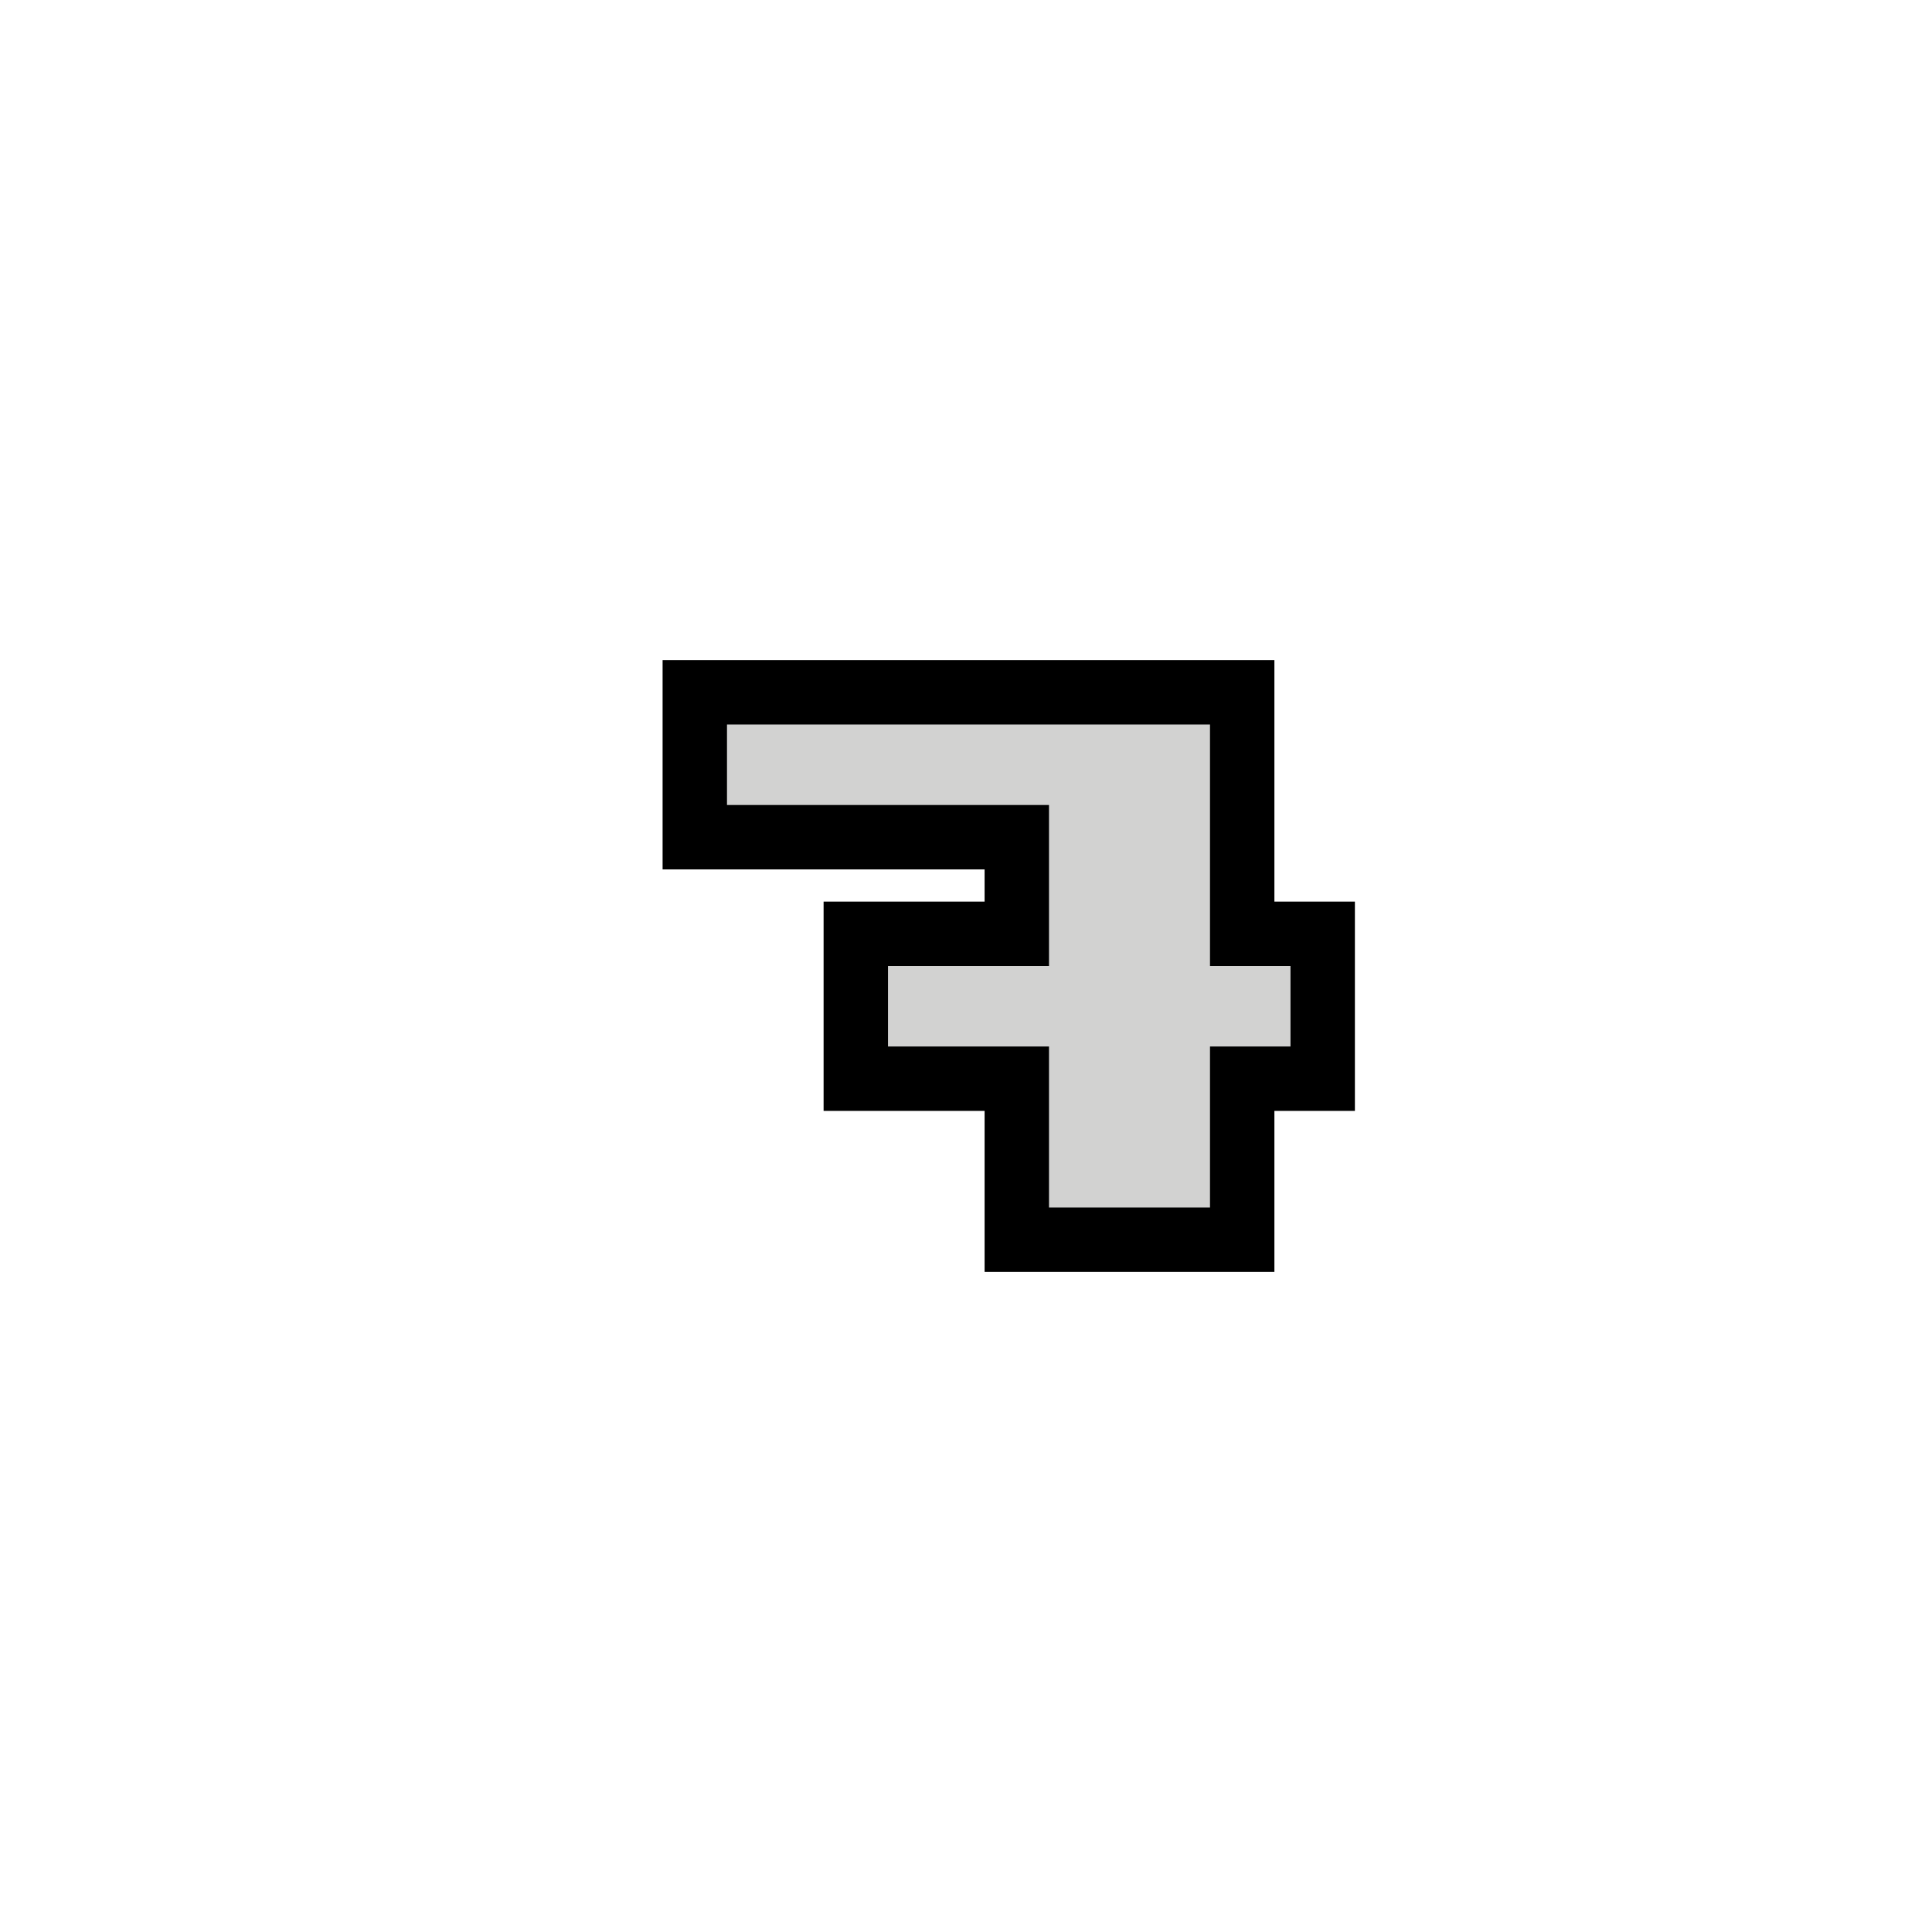 <svg width="24" height="24" version="1.1" xmlns="http://www.w3.org/2000/svg">
	<path d="m9.031 9h6v3h1v1h-1v2h-2v-2h-2v-1h2v-2h-4z" stroke="#000" stroke-width="1.6"/>
	<path d="m9.031 9h6v3h1v1h-1v2h-2v-2h-2v-1h2v-2h-4v-1" fill="#d2d2d1"/>
</svg>
